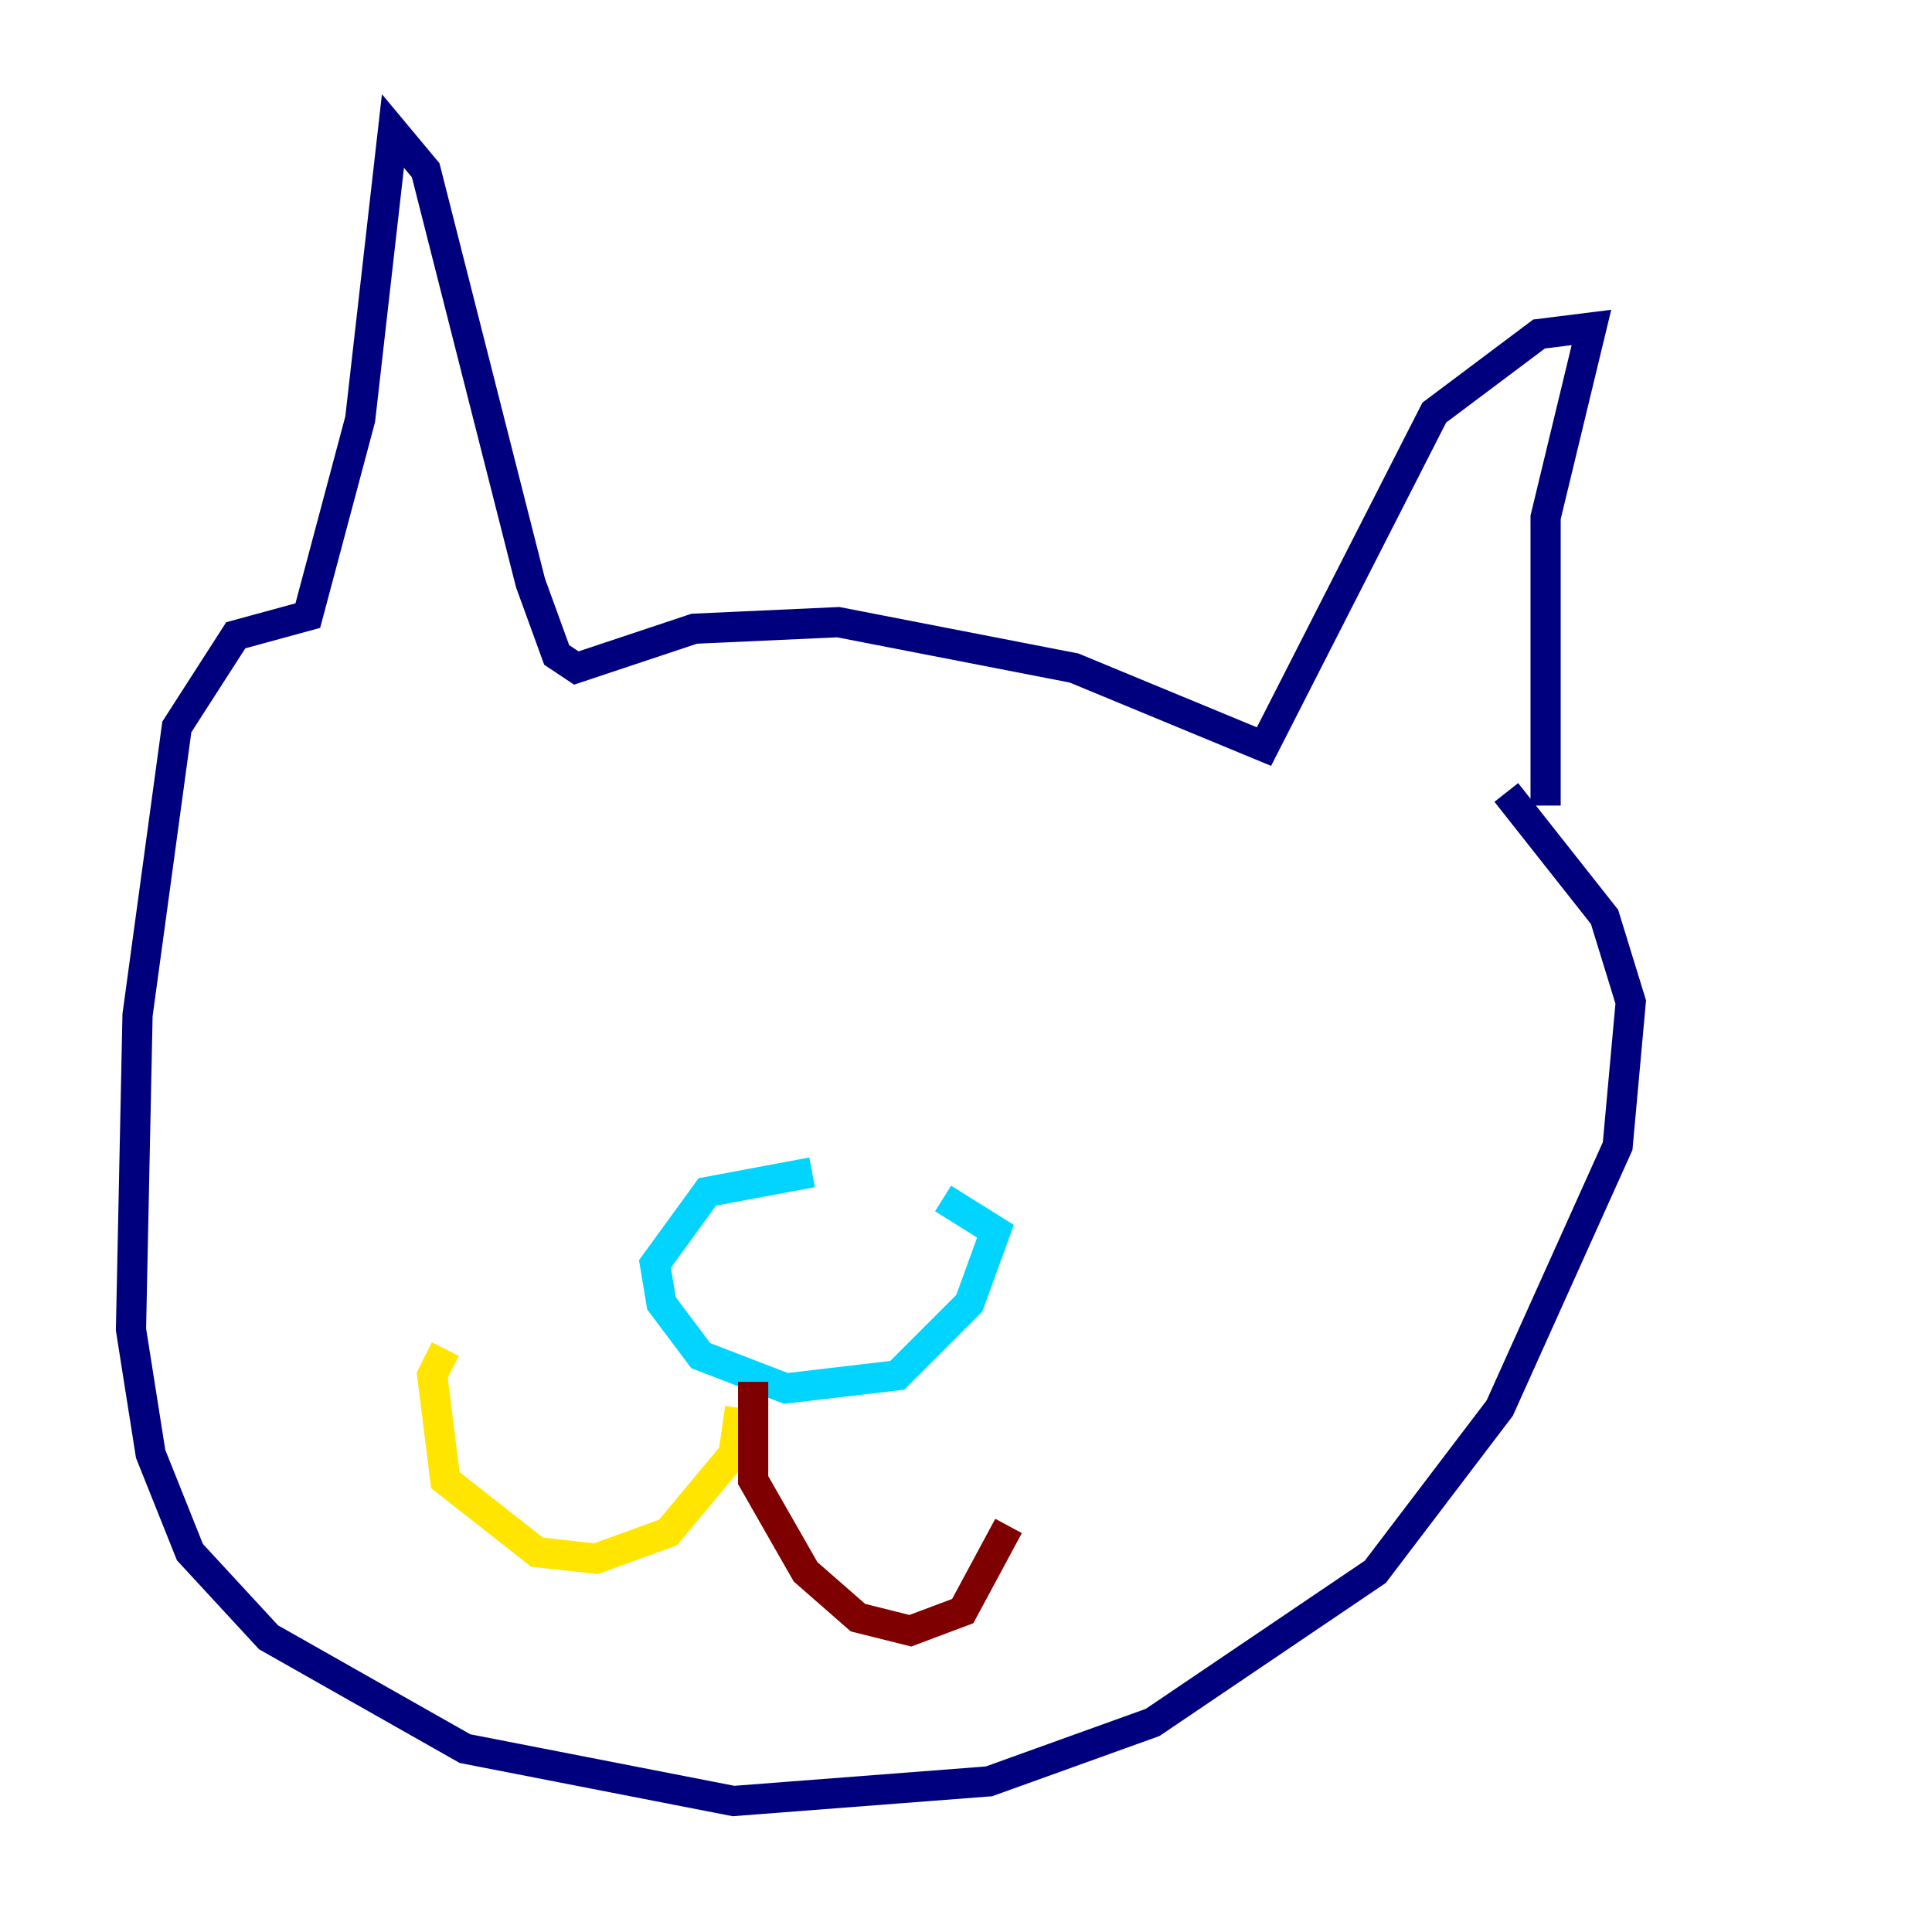 <?xml version="1.0" encoding="utf-8" ?>
<svg baseProfile="tiny" height="128" version="1.2" viewBox="0,0,128,128" width="128" xmlns="http://www.w3.org/2000/svg" xmlns:ev="http://www.w3.org/2001/xml-events" xmlns:xlink="http://www.w3.org/1999/xlink"><defs /><polyline fill="none" points="99.797,52.502 106.305,60.746 108.041,66.386 107.173,75.932 99.363,93.288 91.119,104.136 76.366,114.115 65.519,118.02 48.597,119.322 30.807,115.851 17.79,108.475 12.583,102.834 9.98,96.325 8.678,88.081 9.112,67.254 11.715,48.163 15.62,42.088 20.393,40.786 23.864,27.77 26.034,8.678 28.203,11.281 35.146,38.617 36.881,43.39 38.183,44.258 45.993,41.654 55.539,41.22 71.159,44.258 83.742,49.464 95.024,27.336 101.966,22.129 105.437,21.695 102.4,34.278 102.4,53.37" stroke="#00007f" stroke-width="2" /><polyline fill="none" points="53.803,77.668 46.861,78.969 43.39,83.742 43.824,86.346 46.427,89.817 52.068,91.986 59.444,91.119 64.217,86.346 65.953,81.573 62.481,79.403" stroke="#00d4ff" stroke-width="2" /><polyline fill="none" points="49.031,93.288 48.597,96.325 44.258,101.532 39.485,103.268 35.58,102.834 29.505,98.061 28.637,91.119 29.505,89.383" stroke="#ffe500" stroke-width="2" /><polyline fill="none" points="49.898,91.552 49.898,98.061 53.37,104.136 56.841,107.173 60.312,108.041 63.783,106.739 66.82,101.098" stroke="#7f0000" stroke-width="2" /></svg>